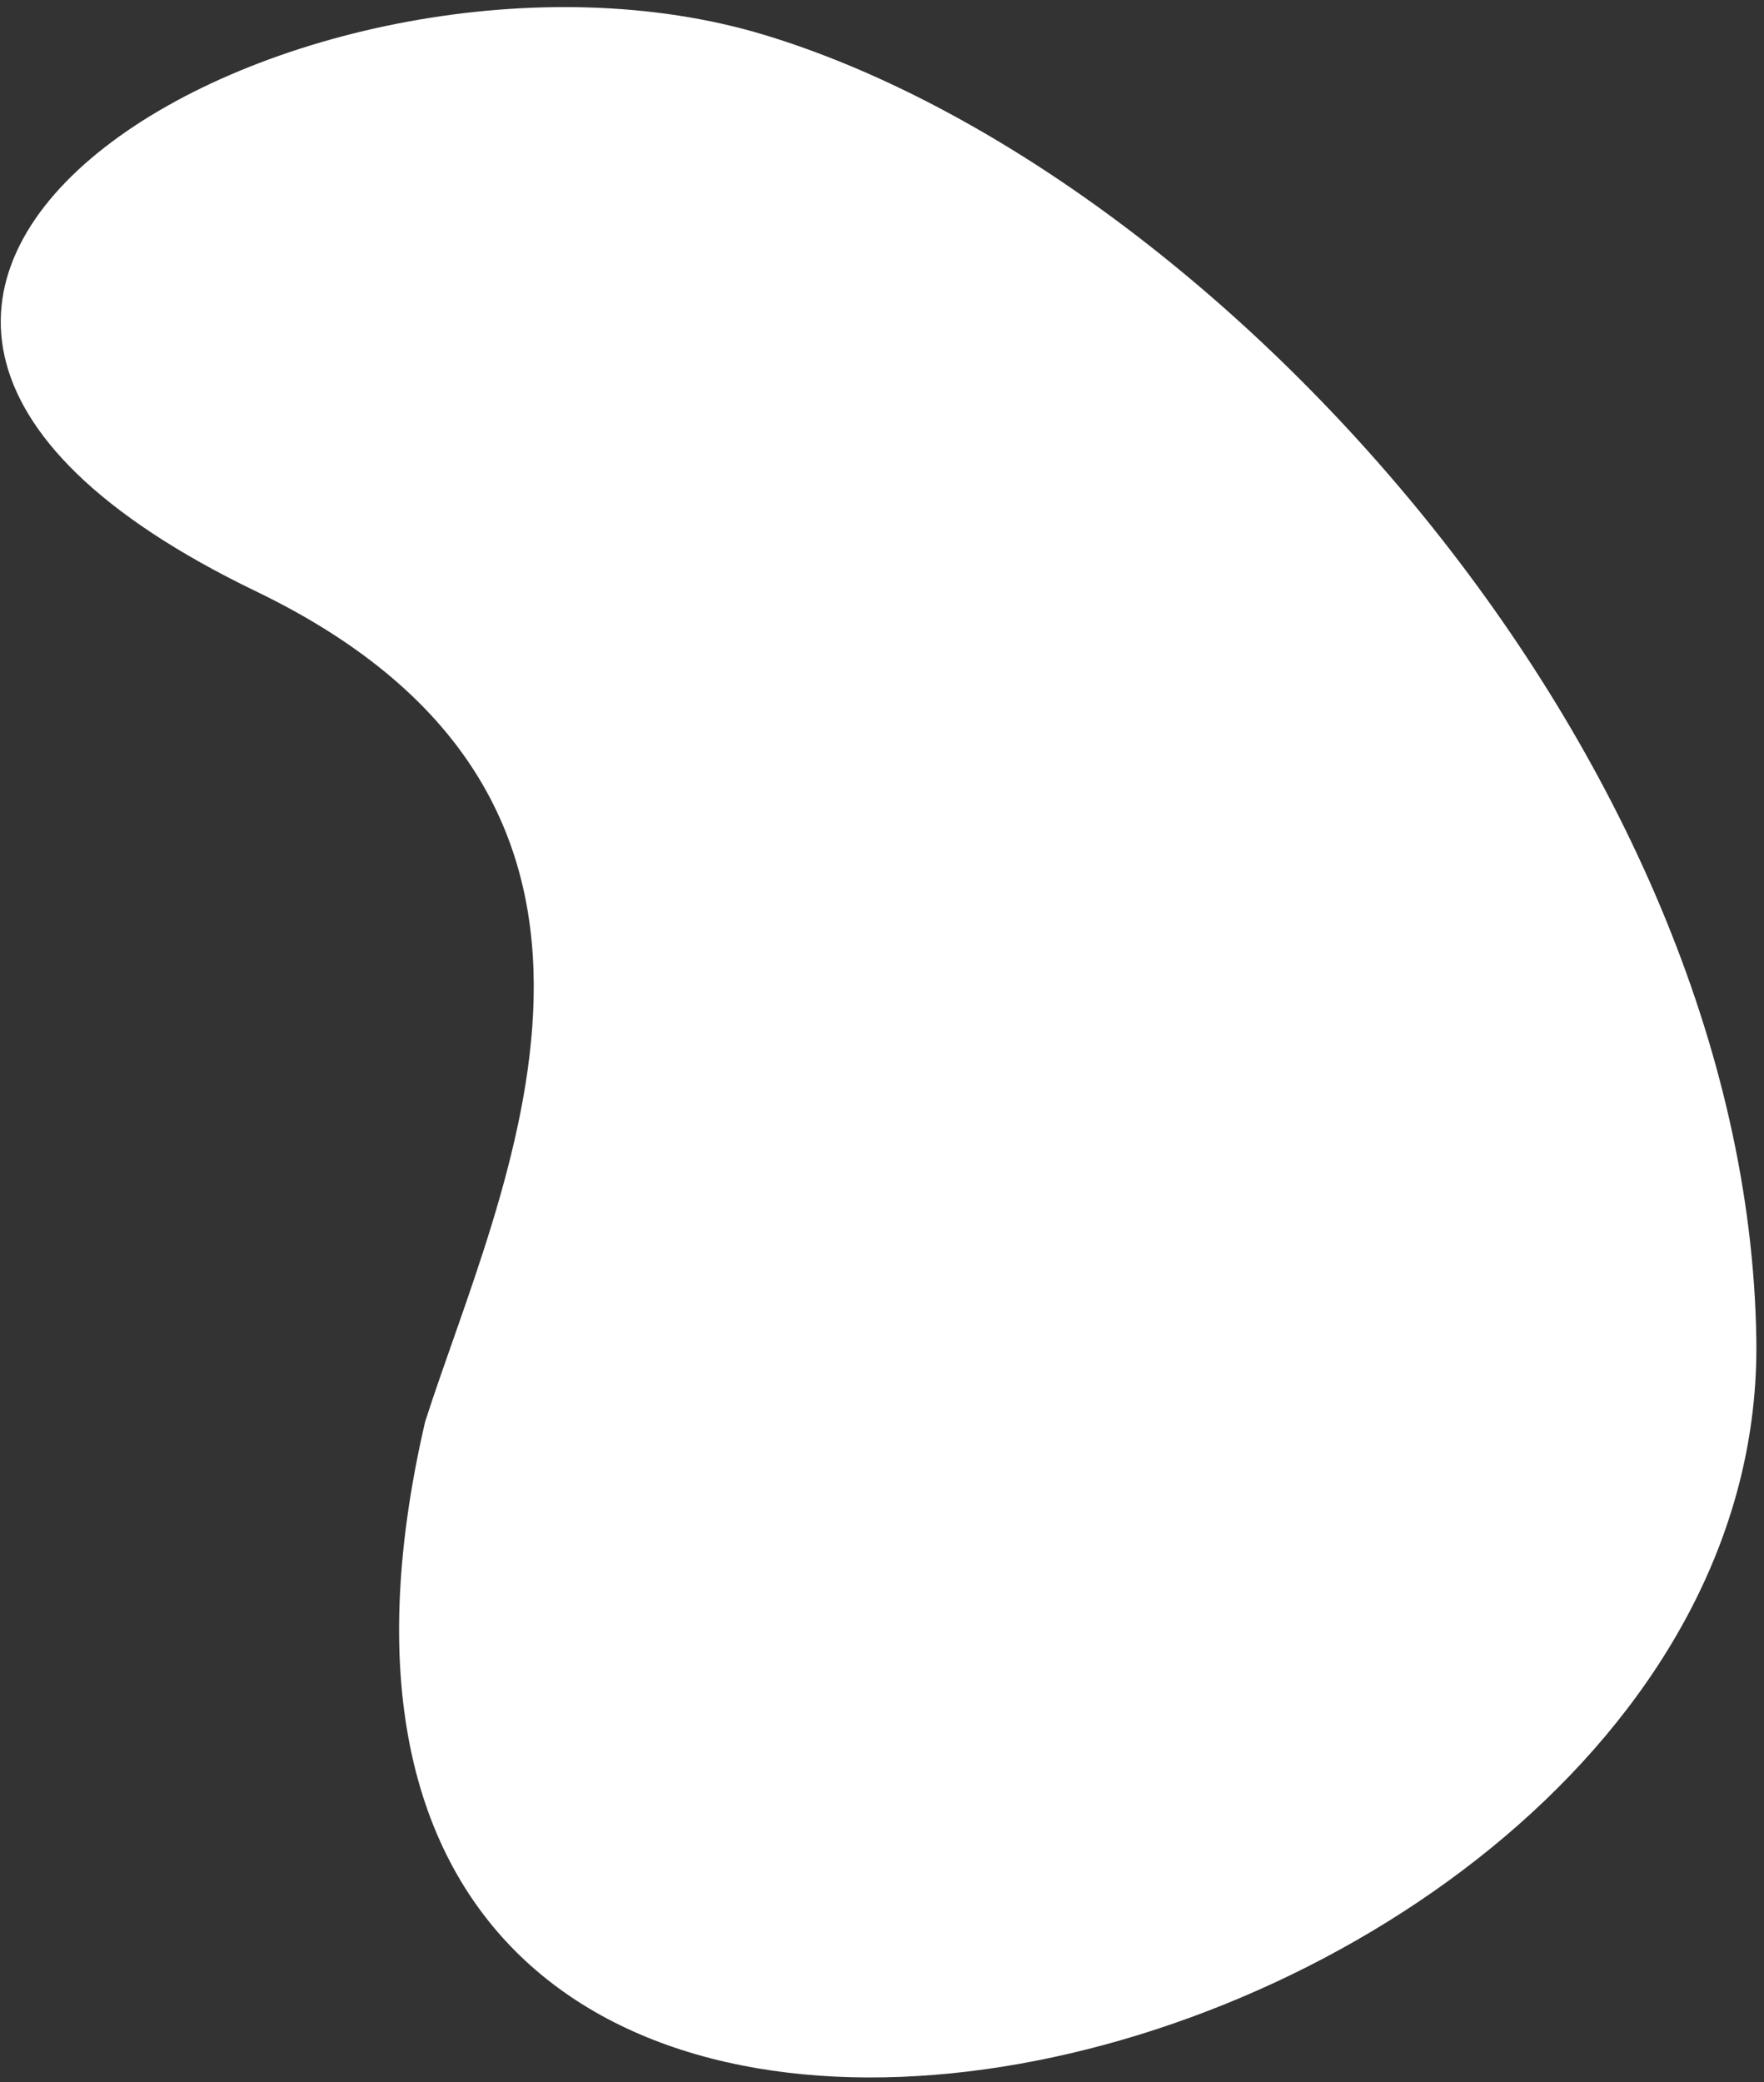 <svg width="200" height="236" viewBox="0 0 200 236" fill="none" xmlns="http://www.w3.org/2000/svg">
<rect x="0" y="0" width="200" height="236" fill="#333333" stroke="none"/>
<path d="M29.035 67.035C78.918 91.09 56.677 134.667 48.199 161.164C20.219 281.817 200.441 238.562 199.131 151.822C198.124 85.153 137.26 19.289 86.681 3.961C36.102 -11.368 -43.063 32.268 29.035 67.035Z" fill="white"/>
</svg>
